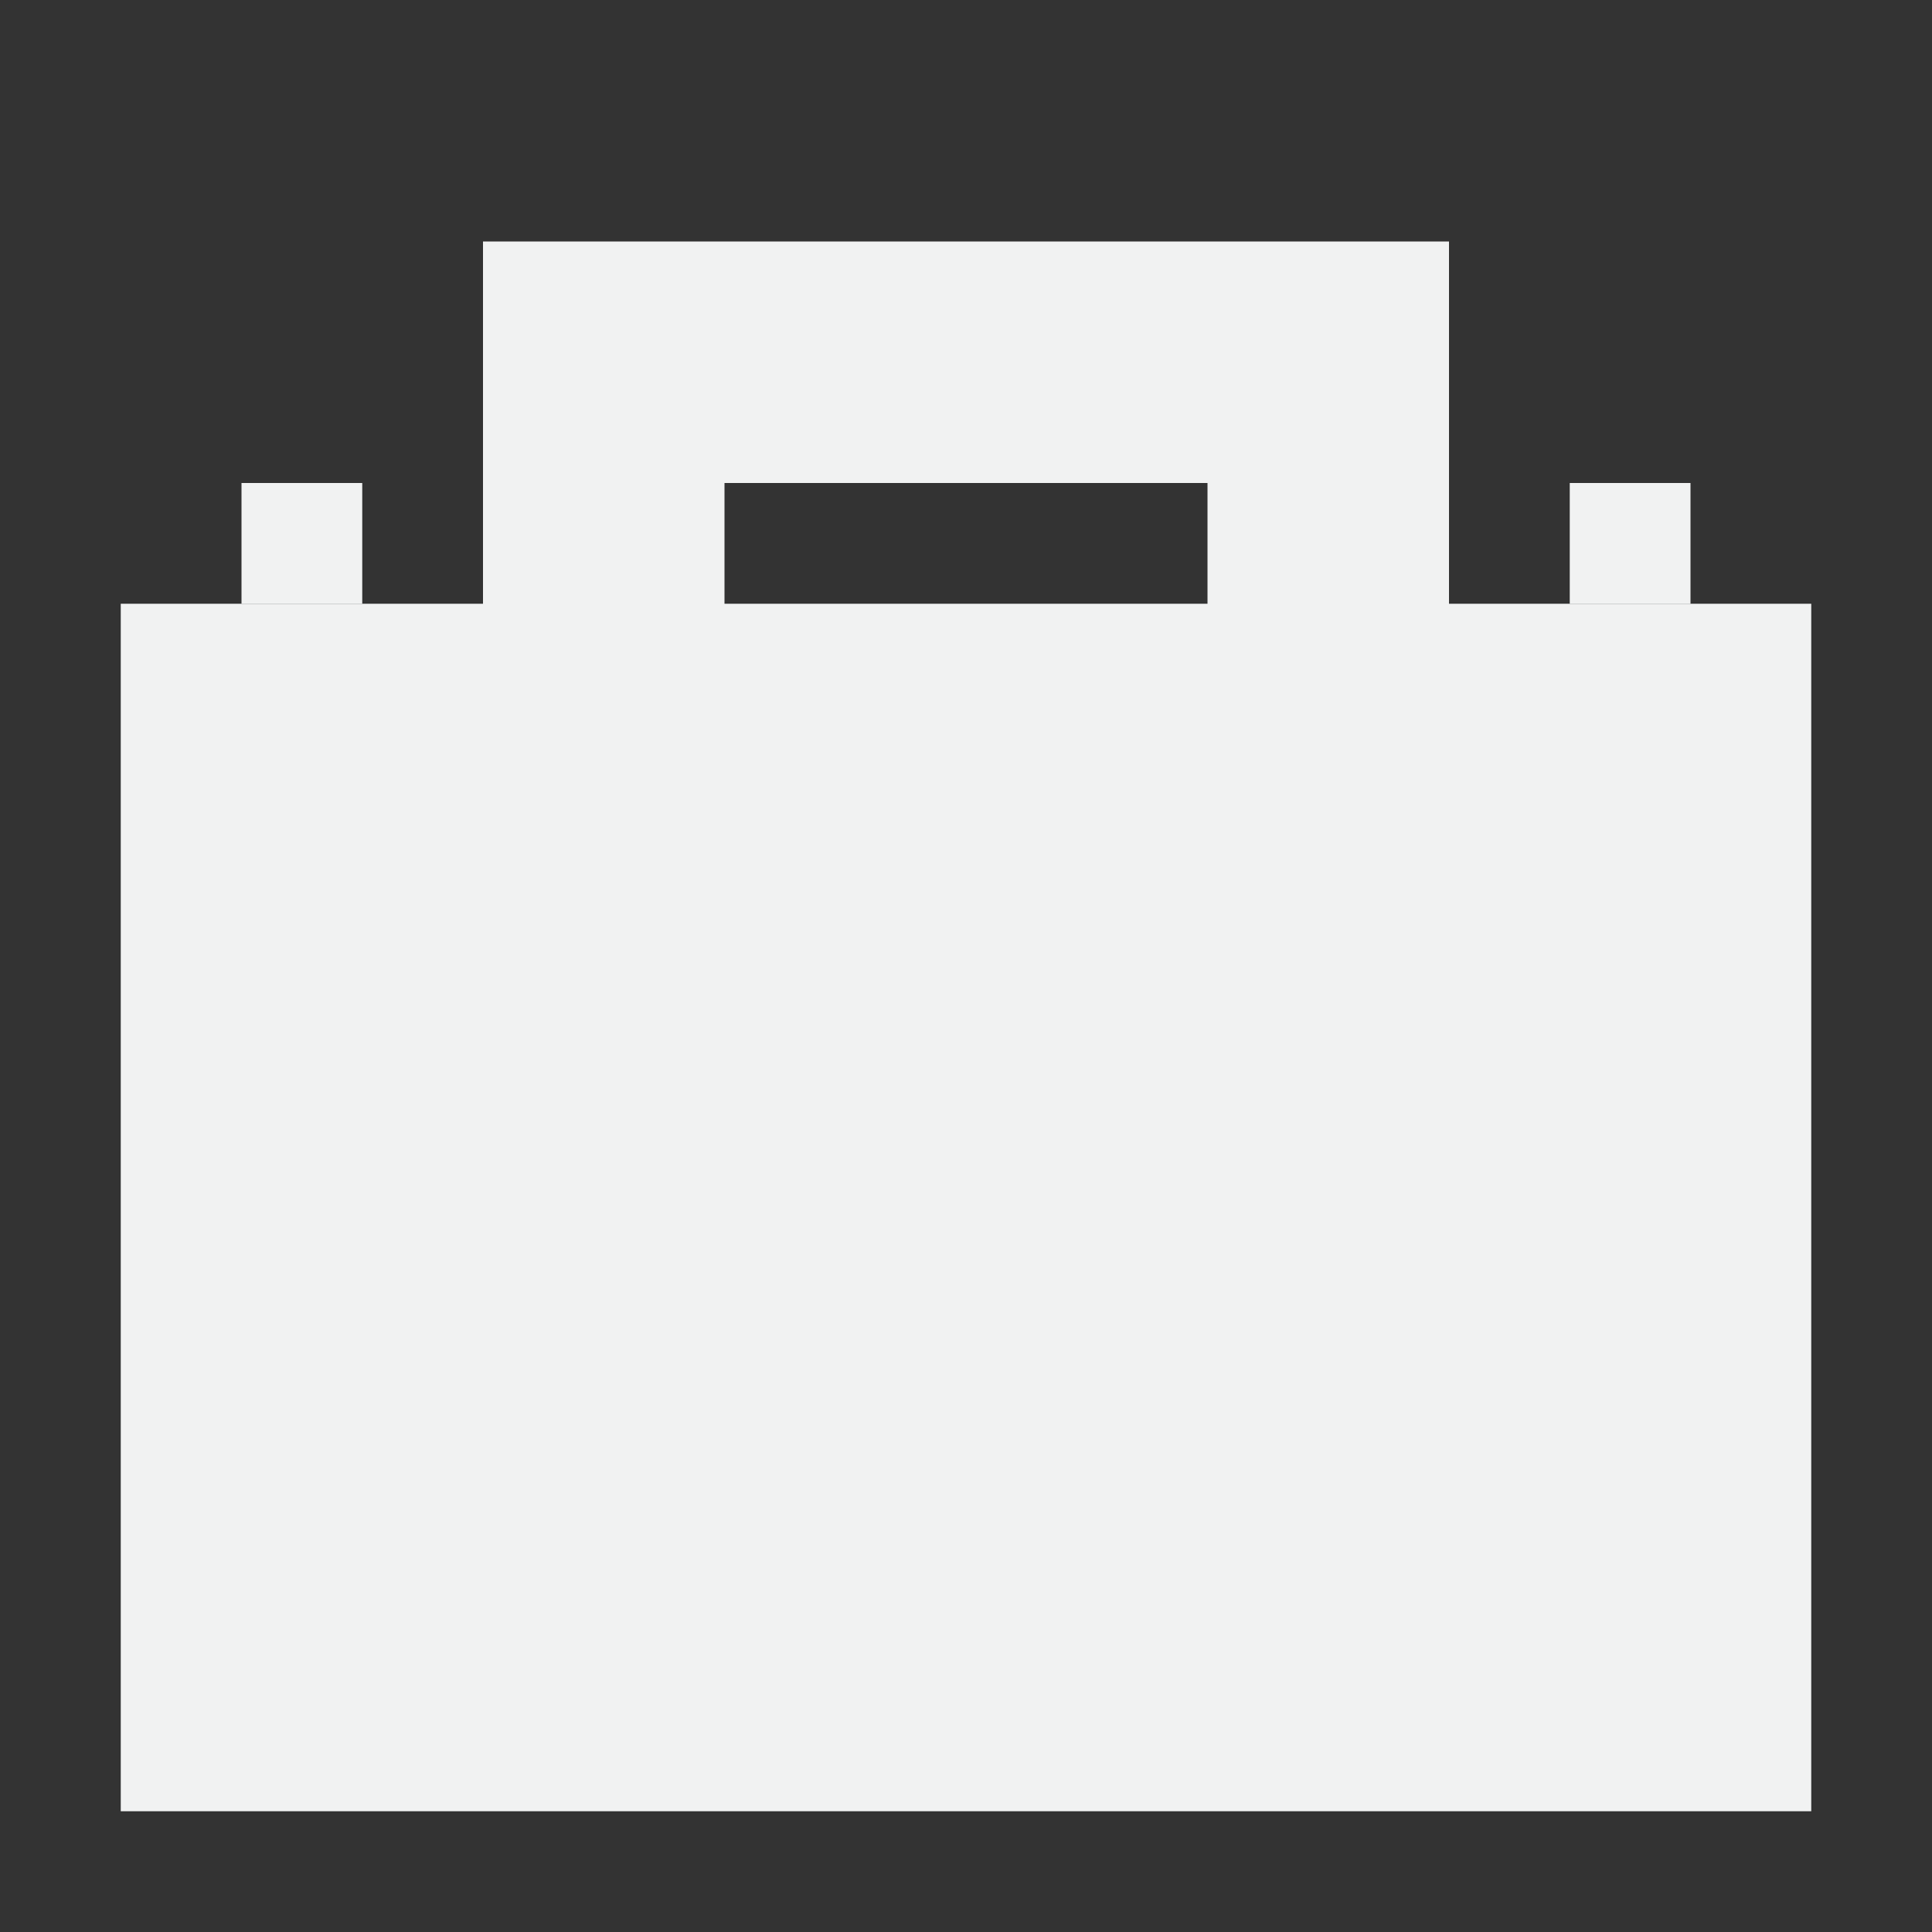 <?xml version="1.0" encoding="UTF-8" standalone="no"?>
<svg
   xmlns:dc="http://purl.org/dc/elements/1.1/"
   xmlns:cc="http://creativecommons.org/ns#"
   xmlns:rdf="http://www.w3.org/1999/02/22-rdf-syntax-ns#"
   xmlns:svg="http://www.w3.org/2000/svg"
   xmlns="http://www.w3.org/2000/svg"
   id="svg30"
   version="1.1"
   viewBox="0 0 16 16">
  <rect x="0" y="0" width="16" height="16" fill="#333333" stroke="none"/>
  <defs
     id="defs12" />
  <path
     style="opacity:1;fill:#f1f2f2"
     id="path14"
     d="M 4,2 V 8 H 6 V 4 h 4 v 4 h 2 V 2 Z" />
  <path
     style="fill:#f1f2f2;opacity:1"
     id="path18"
     d="M 1,5 H 15 V 15 H 1 Z" />
  <g
     transform="translate(0,1)"
     style="opacity:1;fill:#f1f2f2"
     id="g22">
    <path
       style="fill:#f1f2f2"
       id="path20"
       d="m 13,3 h 1 V 4 H 13 Z M 2,3 H 3 V 4 H 2 Z" />
  </g>
  <g
     id="g28"
     fill="none" />
</svg>
